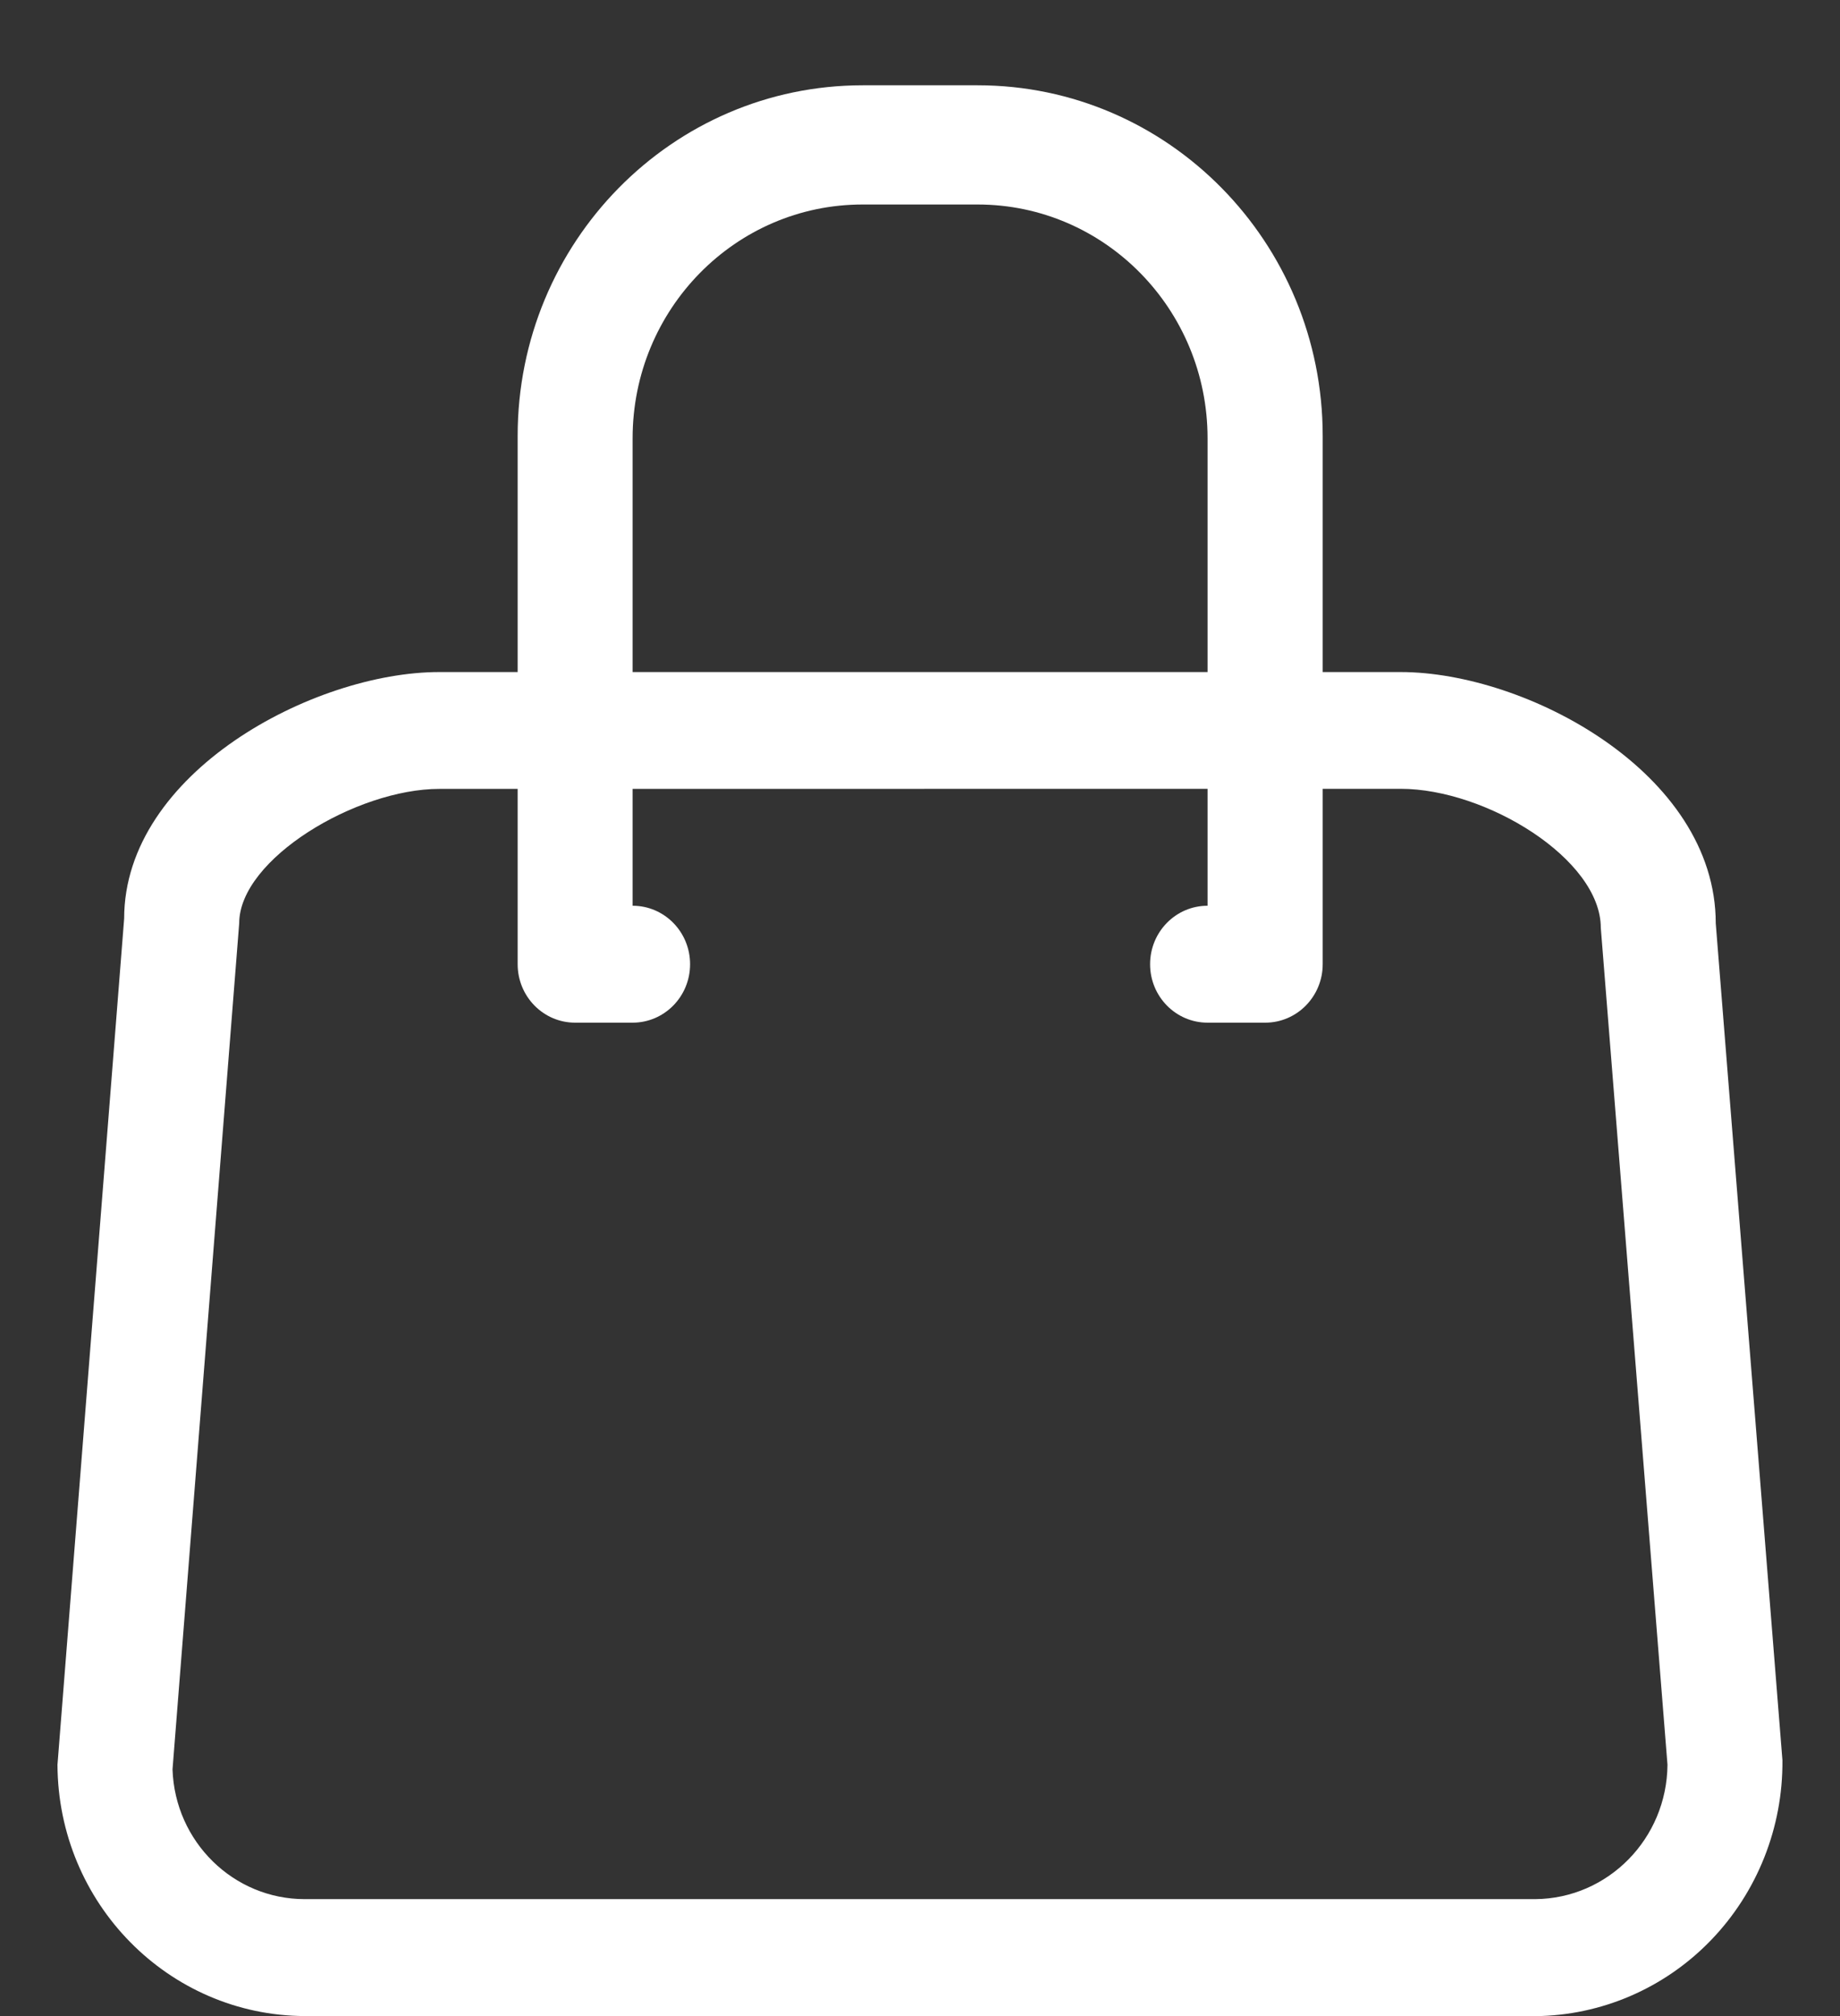 <svg height="23" viewBox="0 0 21 23" width="21" xmlns="http://www.w3.org/2000/svg"><rect x="0" y="0" width="21" height="23" fill="#333333" stroke="none"/><g fill="#fff"><path d="m17.522 23h-14.044c-1.555-.007-2.815-1.286-2.822-2.867l.761-9.653c0-1.667 2.166-2.813 3.596-2.813h10.973c1.431 0 3.596 1.147 3.596 2.867l.761 9.547c.007.767-.287 1.506-.816 2.054-.529.548-1.251.859-2.006.866zm-12.508-14c-.945 0-2.284.8-2.284 1.533l-.761 9.653c.028.826.696 1.48 1.509 1.48h14.044c.831-.007 1.502-.69 1.509-1.533l-.761-9.547c0-.787-1.312-1.587-2.284-1.587z"/><path d="m14.438 11.667h-.656c-.362 0-.656-.298-.656-.667s.294-.667.656-.667v-5.333c0-1.473-1.175-2.667-2.625-2.667h-1.312c-1.45 0-2.625 1.194-2.625 2.667v5.333c.362 0 .656.298.656.667s-.294.667-.656.667h-.656c-.362 0-.656-.298-.656-.667v-6.027c0-2.209 1.763-4 3.938-4h1.312c2.175 0 3.938 1.791 3.938 4v6.027c0 .368-.294.667-.656.667z"/></g></svg>